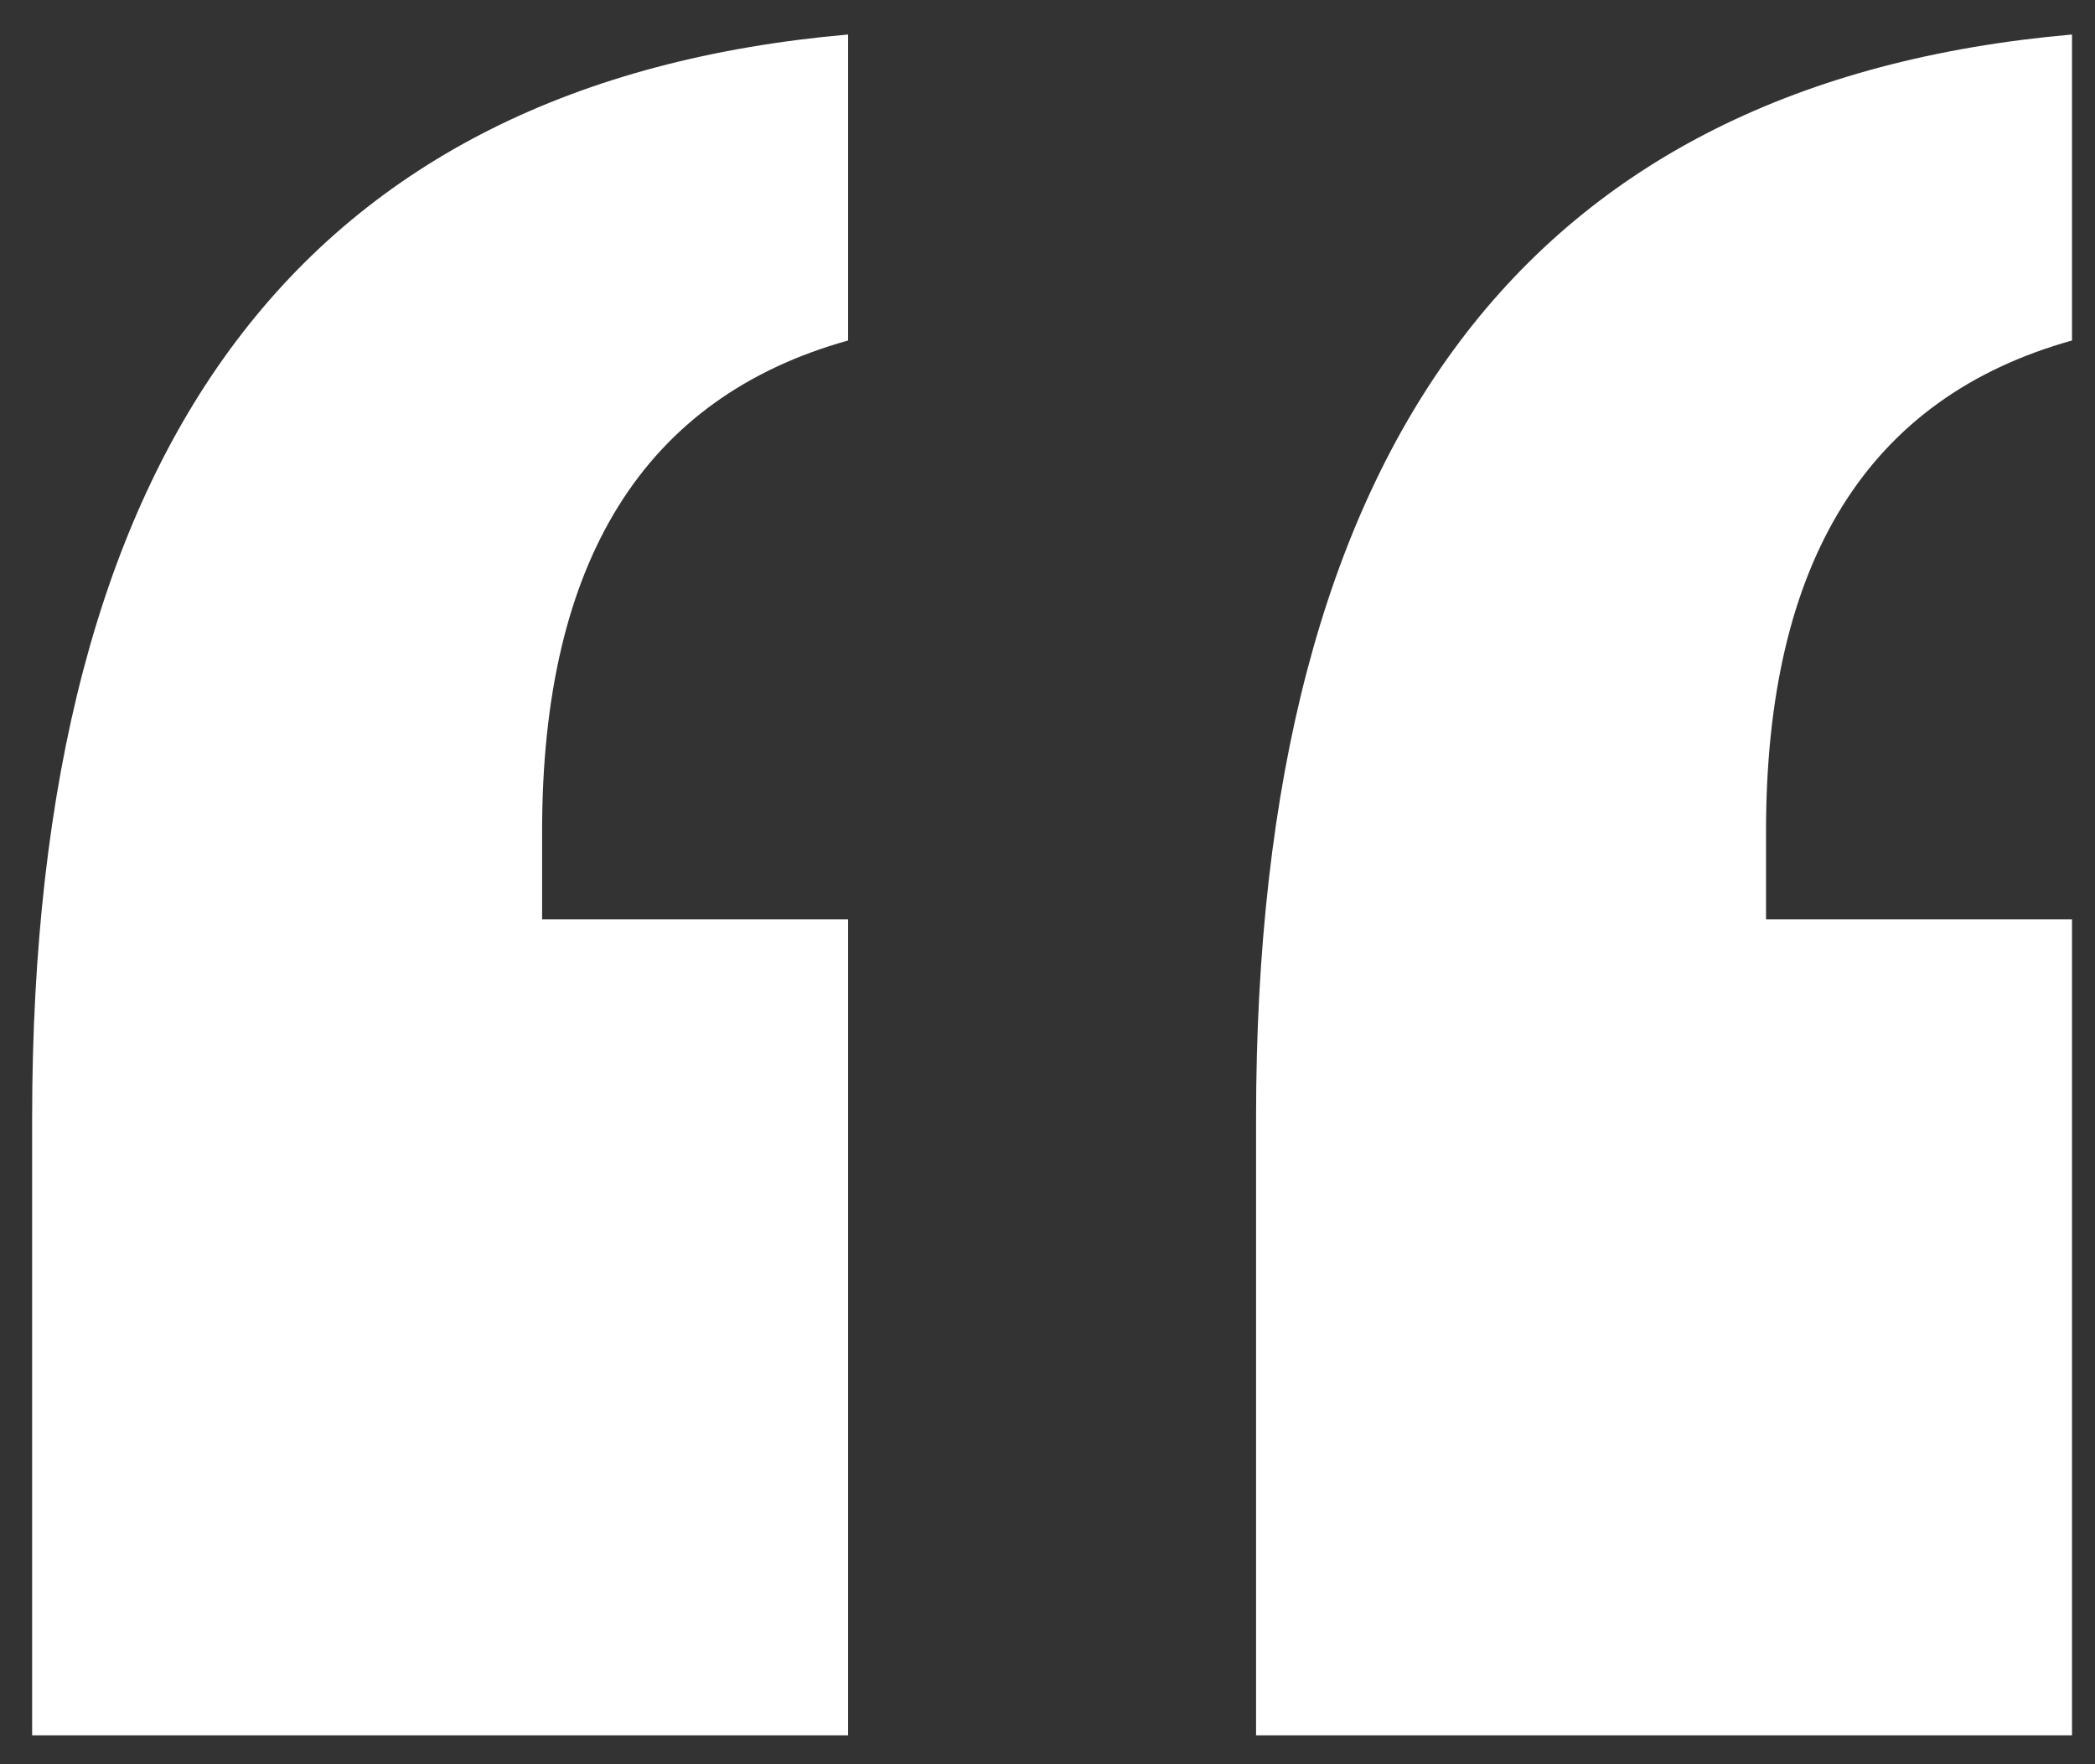 <?xml version="1.0" encoding="UTF-8" standalone="no"?>
<svg width="38px" height="32px" viewBox="0 0 38 32" version="1.1" xmlns="http://www.w3.org/2000/svg" xmlns:xlink="http://www.w3.org/1999/xlink">
    <rect x="0" y="0" width="38" height="32" fill="#333333" stroke="none"/>
    <!-- Generator: Sketch 39.1 (31720) - http://www.bohemiancoding.com/sketch -->
    <title>speechmarks-white</title>
    <desc>Created with Sketch.</desc>
    <defs></defs>
    <g id="Page-1" stroke="none" stroke-width="1" fill="none" fill-rule="evenodd">
        <g id="Partnerships-Page" transform="translate(-58, -827)" fill="#FFFFFF">
            <g id="Group-14-Copy" transform="translate(42, 787)">
                <g id="Group-12" transform="translate(1, 0)">
                    <g id="Group-10" transform="translate(-1.37, 1)">
                        <g id="Group-6" transform="translate(16, 39)">
                            <path d="M10.203,16.676 L15.753,16.676 L15.753,31.476 L0.953,31.476 L0.953,20.276 C0.953,8.042 5.886,1.492 15.753,0.626 L15.753,6.176 C12.053,7.209 10.203,10.176 10.203,15.076 L10.203,16.676 Z M32.403,16.676 L37.953,16.676 L37.953,31.476 L23.153,31.476 L23.153,20.276 C23.153,8.042 28.086,1.492 37.953,0.626 L37.953,6.176 C34.253,7.209 32.403,10.176 32.403,15.076 L32.403,16.676 Z" id="speechmarks-white"></path>
                        </g>
                    </g>
                </g>
            </g>
        </g>
    </g>
</svg>